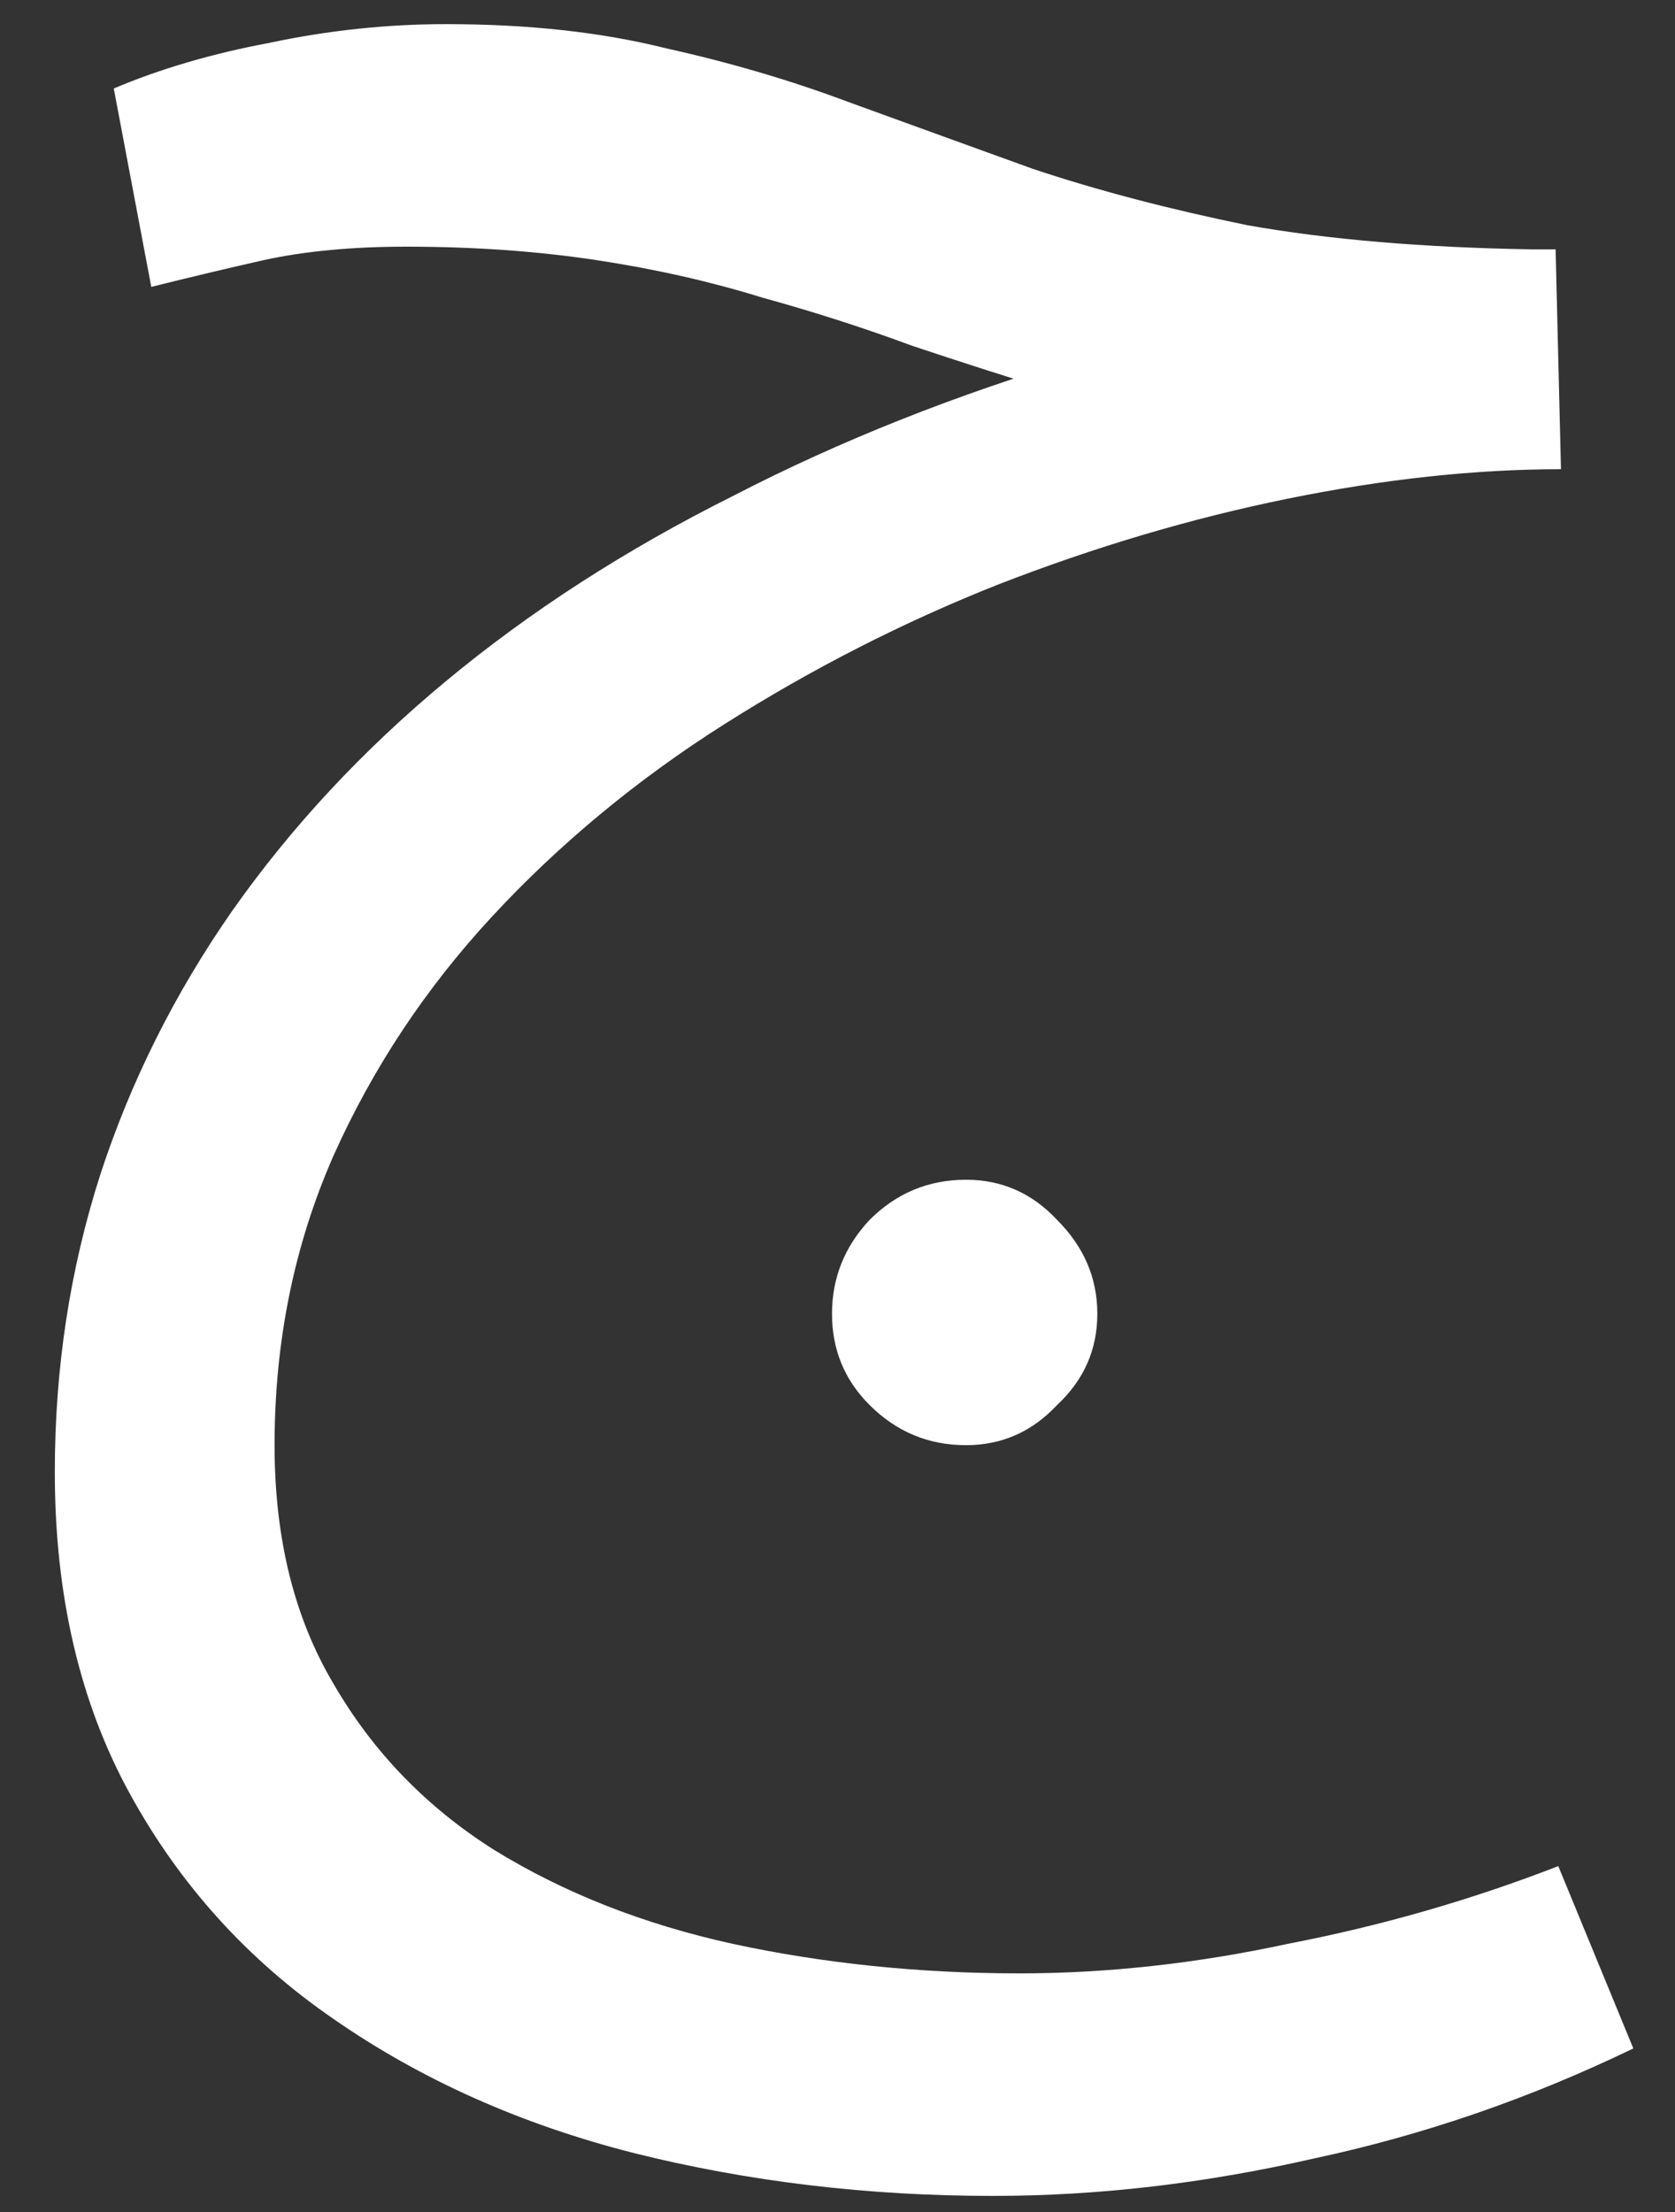 <svg width="25" height="33" viewBox="0 0 25 33" fill="none" xmlns="http://www.w3.org/2000/svg">
<rect x="0" y="0" width="25" height="33" fill="#333333" stroke="none"/>
<path d="M14.418 21.56C13.858 21.56 13.378 21.36 12.978 20.96C12.604 20.587 12.418 20.133 12.418 19.6C12.418 19.067 12.604 18.6 12.978 18.2C13.378 17.8 13.858 17.6 14.418 17.6C14.951 17.6 15.405 17.8 15.778 18.2C16.178 18.6 16.378 19.067 16.378 19.6C16.378 20.133 16.178 20.587 15.778 20.96C15.405 21.36 14.951 21.56 14.418 21.56ZM14.818 32.76C12.951 32.76 11.165 32.547 9.458 32.12C7.778 31.693 6.284 31.027 4.978 30.12C3.698 29.24 2.684 28.12 1.938 26.76C1.191 25.4 0.818 23.8 0.818 21.96C0.818 20.413 1.044 18.933 1.498 17.52C1.951 16.133 2.604 14.827 3.458 13.6C4.338 12.347 5.404 11.2 6.658 10.16C7.911 9.12 9.338 8.2 10.938 7.4C12.538 6.573 14.284 5.88 16.178 5.32L15.738 5.84C15.044 5.627 14.338 5.4 13.618 5.16C12.898 4.893 12.151 4.653 11.378 4.44C10.604 4.2 9.778 4.013 8.898 3.88C8.018 3.747 7.071 3.68 6.058 3.68C5.258 3.68 4.551 3.747 3.938 3.88C3.351 4.013 2.791 4.147 2.258 4.28L1.698 1.32C2.391 1.027 3.164 0.8 4.018 0.64C4.898 0.453 5.778 0.36 6.658 0.36C7.884 0.36 8.978 0.48 9.938 0.72C10.898 0.933 11.805 1.2 12.658 1.52C13.538 1.84 14.458 2.173 15.418 2.52C16.378 2.84 17.445 3.12 18.618 3.36C19.818 3.573 21.231 3.693 22.858 3.72H23.218L23.298 7C22.018 7 20.658 7.147 19.218 7.44C17.778 7.733 16.338 8.16 14.898 8.72C13.485 9.28 12.124 9.973 10.818 10.8C9.511 11.627 8.351 12.587 7.338 13.68C6.351 14.747 5.564 15.933 4.978 17.24C4.391 18.573 4.098 20.013 4.098 21.56C4.098 22.947 4.391 24.133 4.978 25.12C5.564 26.133 6.364 26.96 7.378 27.6C8.418 28.24 9.604 28.707 10.938 29C12.298 29.293 13.725 29.44 15.218 29.44C16.524 29.44 17.858 29.293 19.218 29C20.605 28.733 21.951 28.347 23.258 27.84L24.378 30.56C22.831 31.307 21.244 31.853 19.618 32.2C17.991 32.573 16.391 32.76 14.818 32.76Z" fill="white"/>
</svg>
